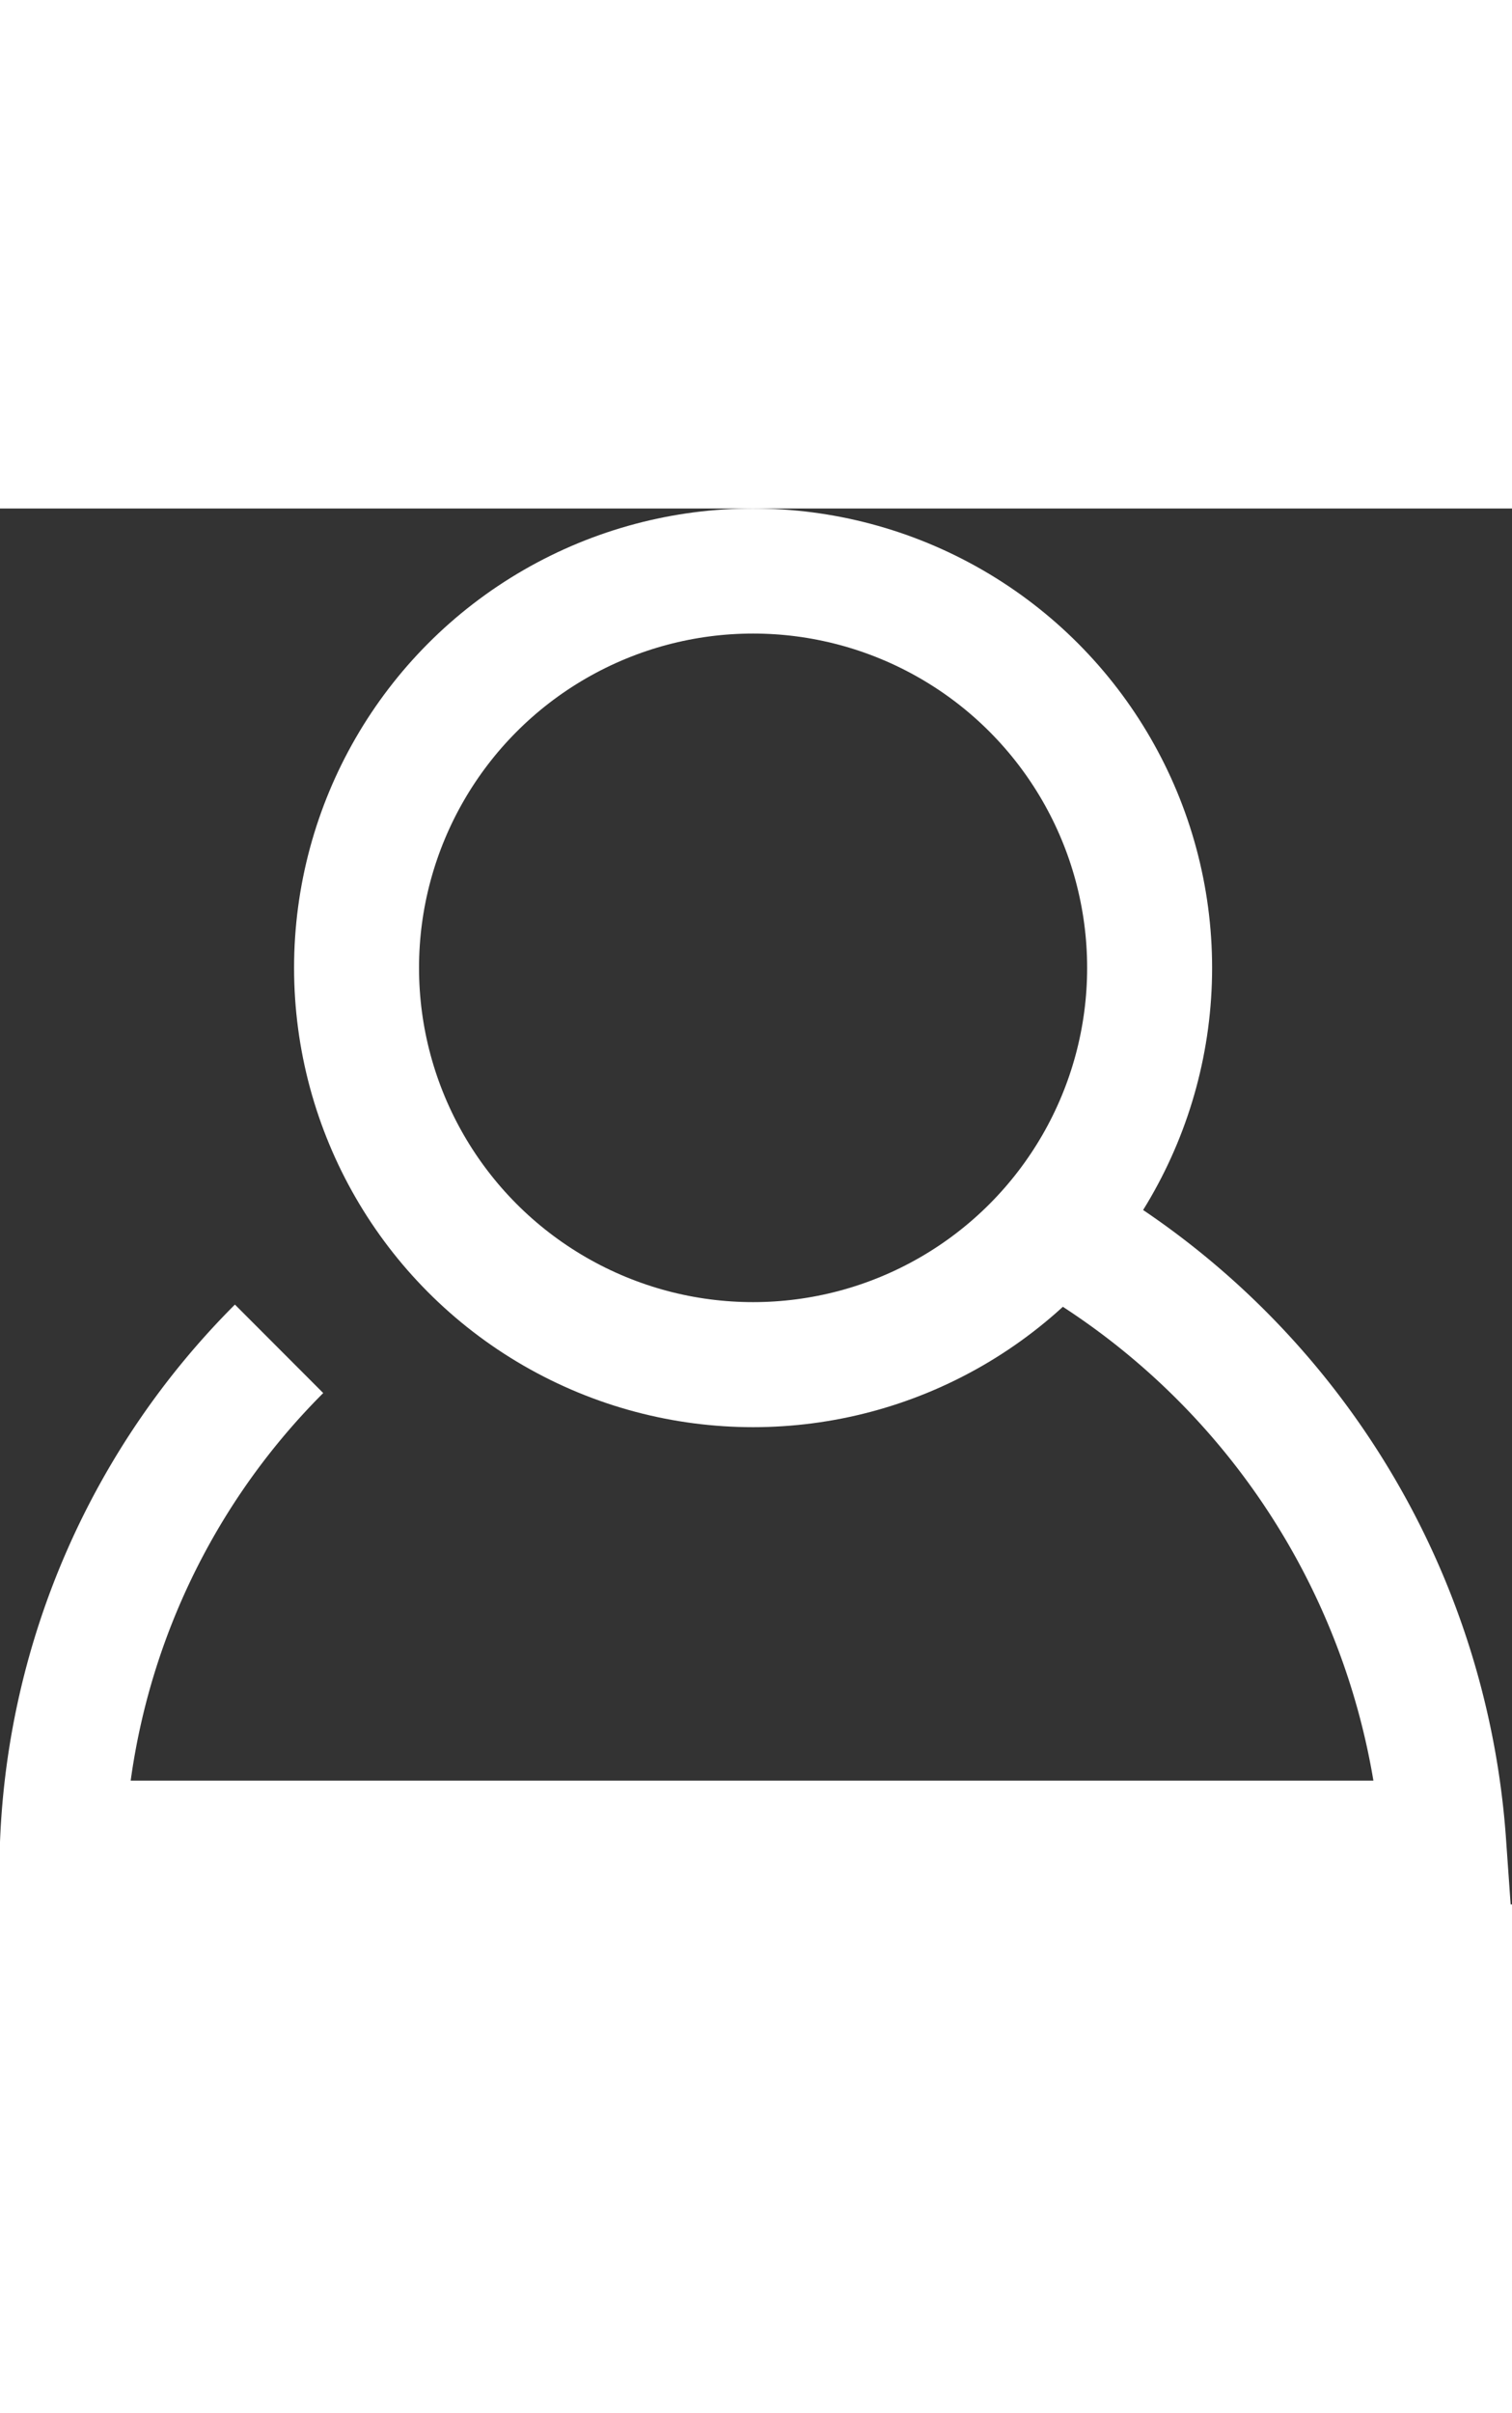 <svg width="21" xmlns="http://www.w3.org/2000/svg" viewBox="0 0 36.3 33.49"><rect x="0" y="0" width="36.3" height="33.49" fill="#333333" stroke="none"/><defs><style>.cls-1{fill:none;stroke:#fff;stroke-miterlimit:10;stroke-width:3px}</style></defs><title>лк</title><circle class="cls-1" cx="18.08" cy="11.02" r="9.52"/><path class="cls-1" d="M6.7 20.16a17.78 17.78 0 0 0-5.2 11.86h33.16a18.39 18.39 0 0 0-8.91-14.49"/></svg>